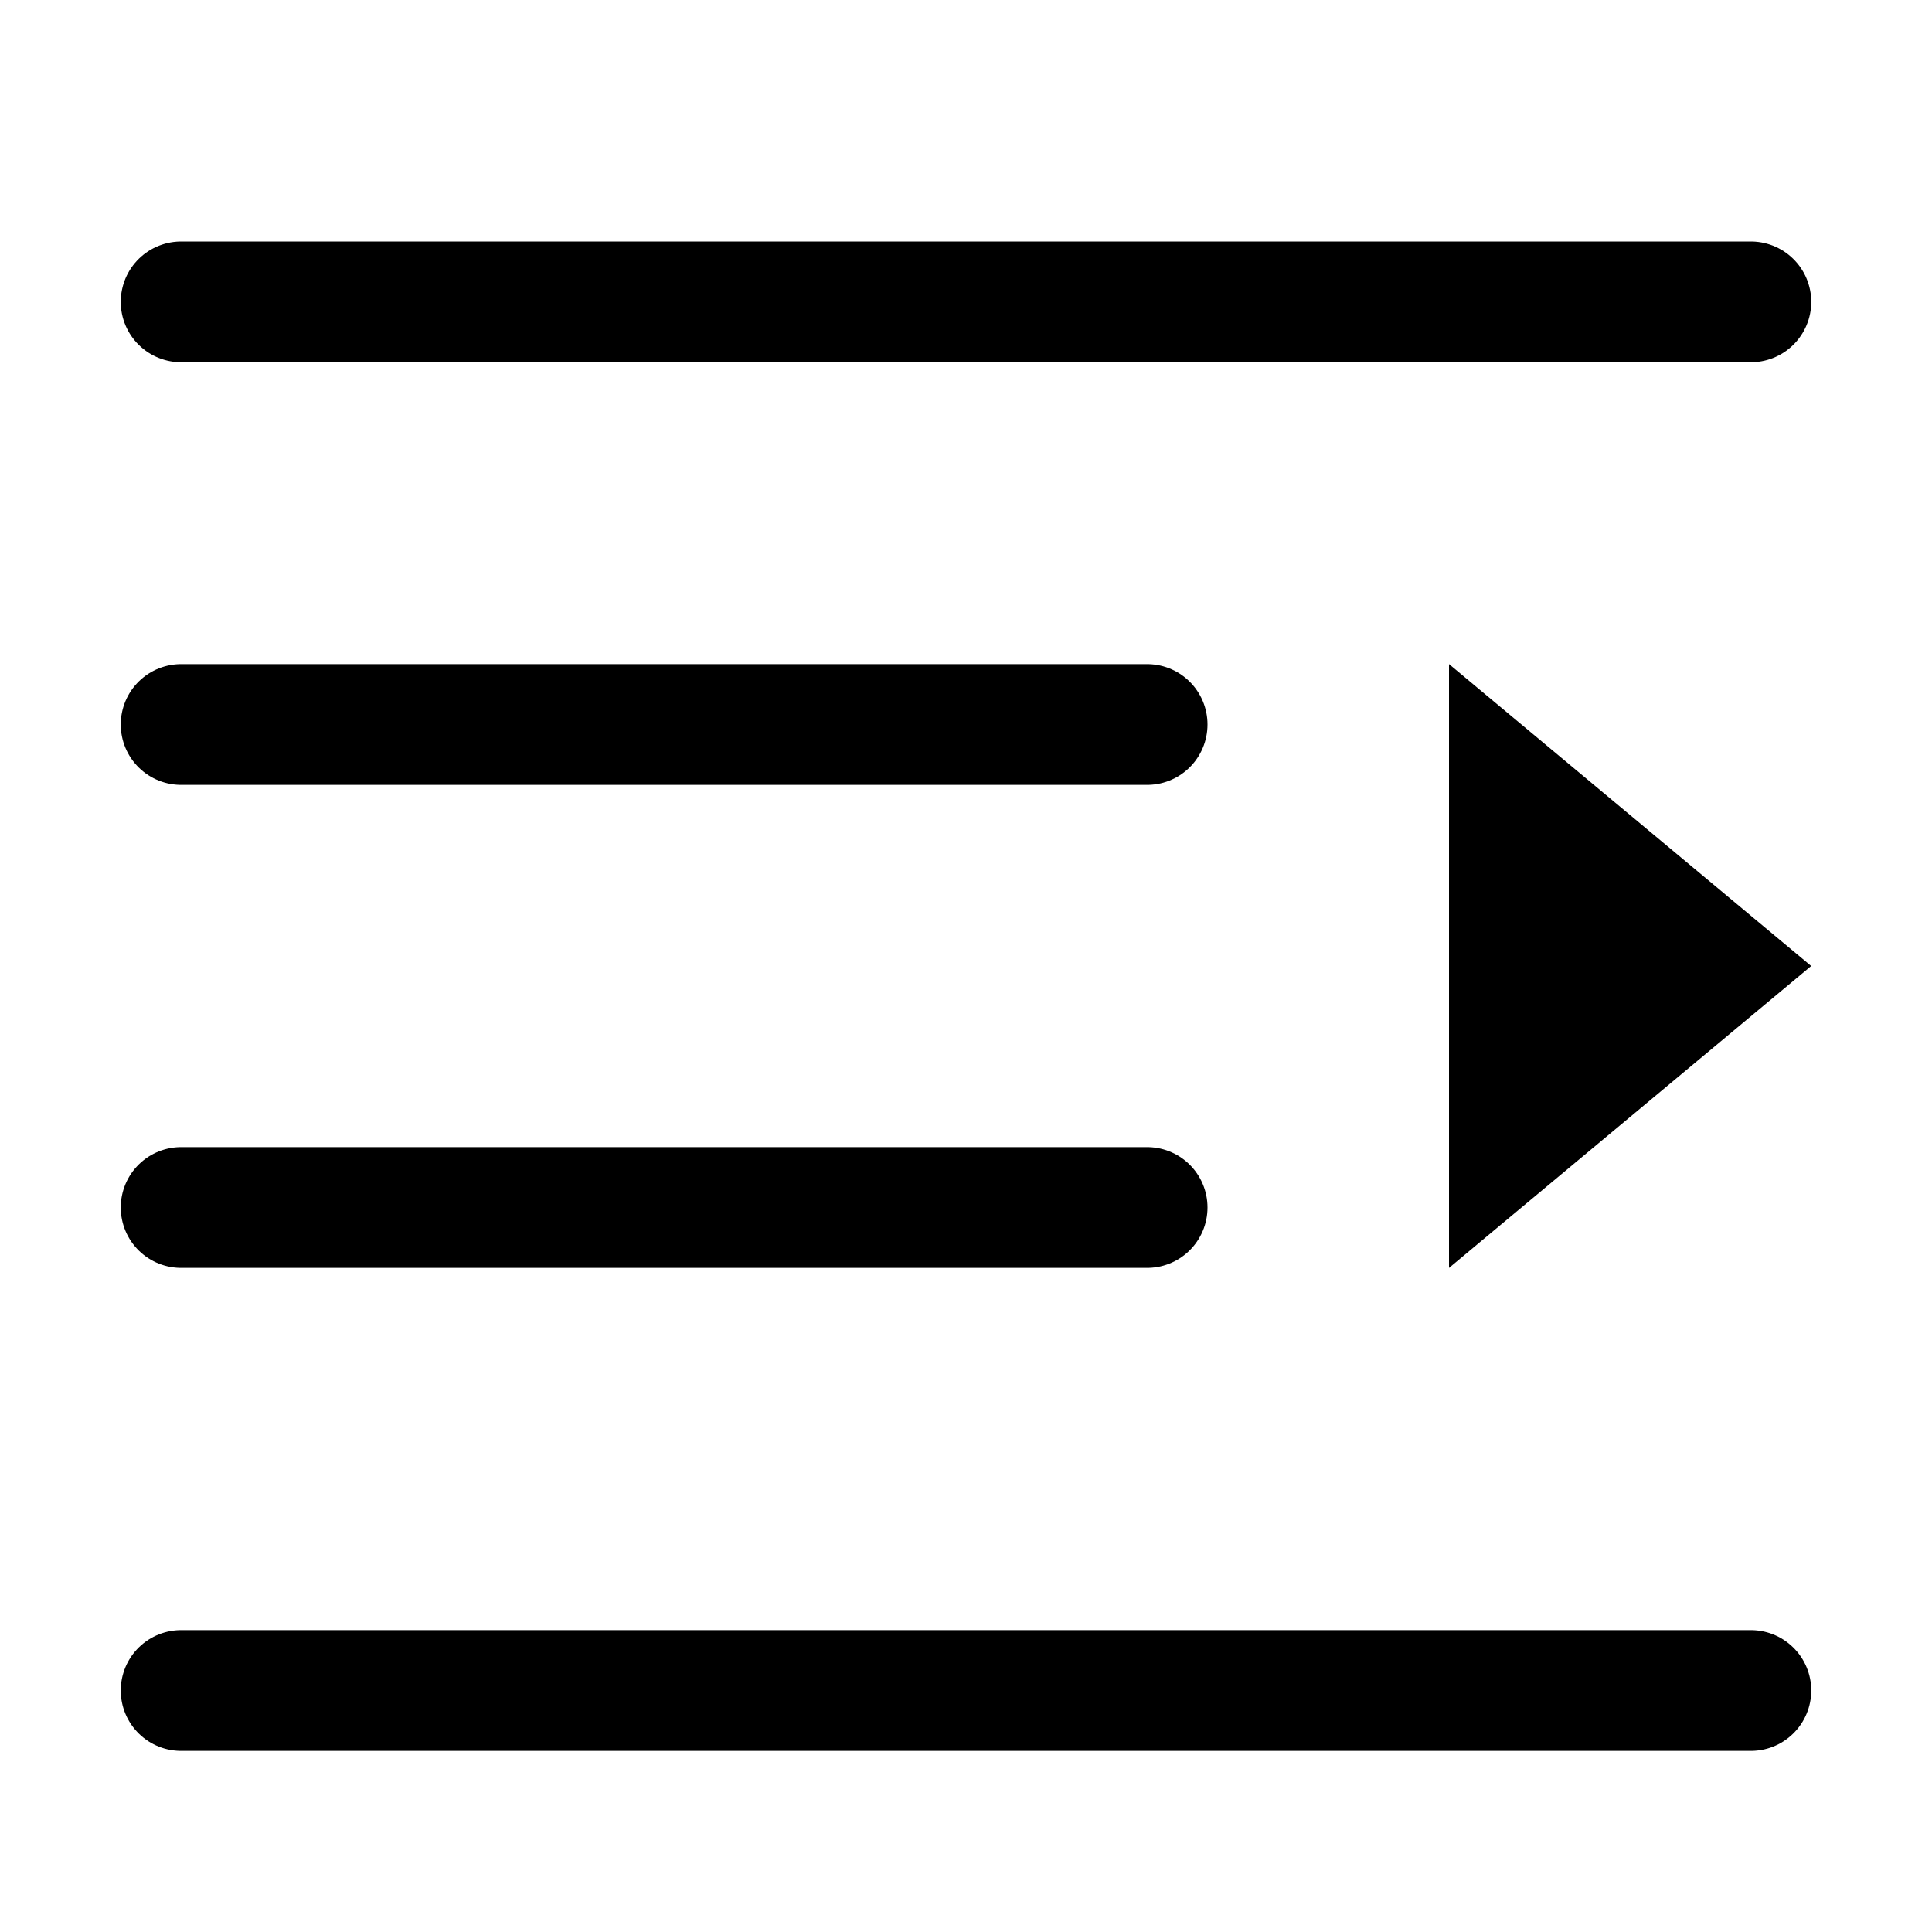 <svg width="20" height="20" viewBox="0 0 20 20" fill="none" xmlns="http://www.w3.org/2000/svg">
<path d="M18.125 3.125H1.875" stroke="currentColor" stroke-width="1.25" stroke-linecap="round"/>
<path d="M11.875 7.5H1.875" stroke="currentColor" stroke-width="1.25" stroke-linecap="round"/>
<path d="M11.875 12.5H1.875" stroke="currentColor" stroke-width="1.25" stroke-linecap="round"/>
<path d="M18.125 17.5H1.875" stroke="currentColor" stroke-width="1.25" stroke-linecap="round"/>
<path d="M16.25 10.456L16.797 10L16.25 9.544L16.25 10.456Z" stroke="currentColor" stroke-width="2.5"/>
</svg>

